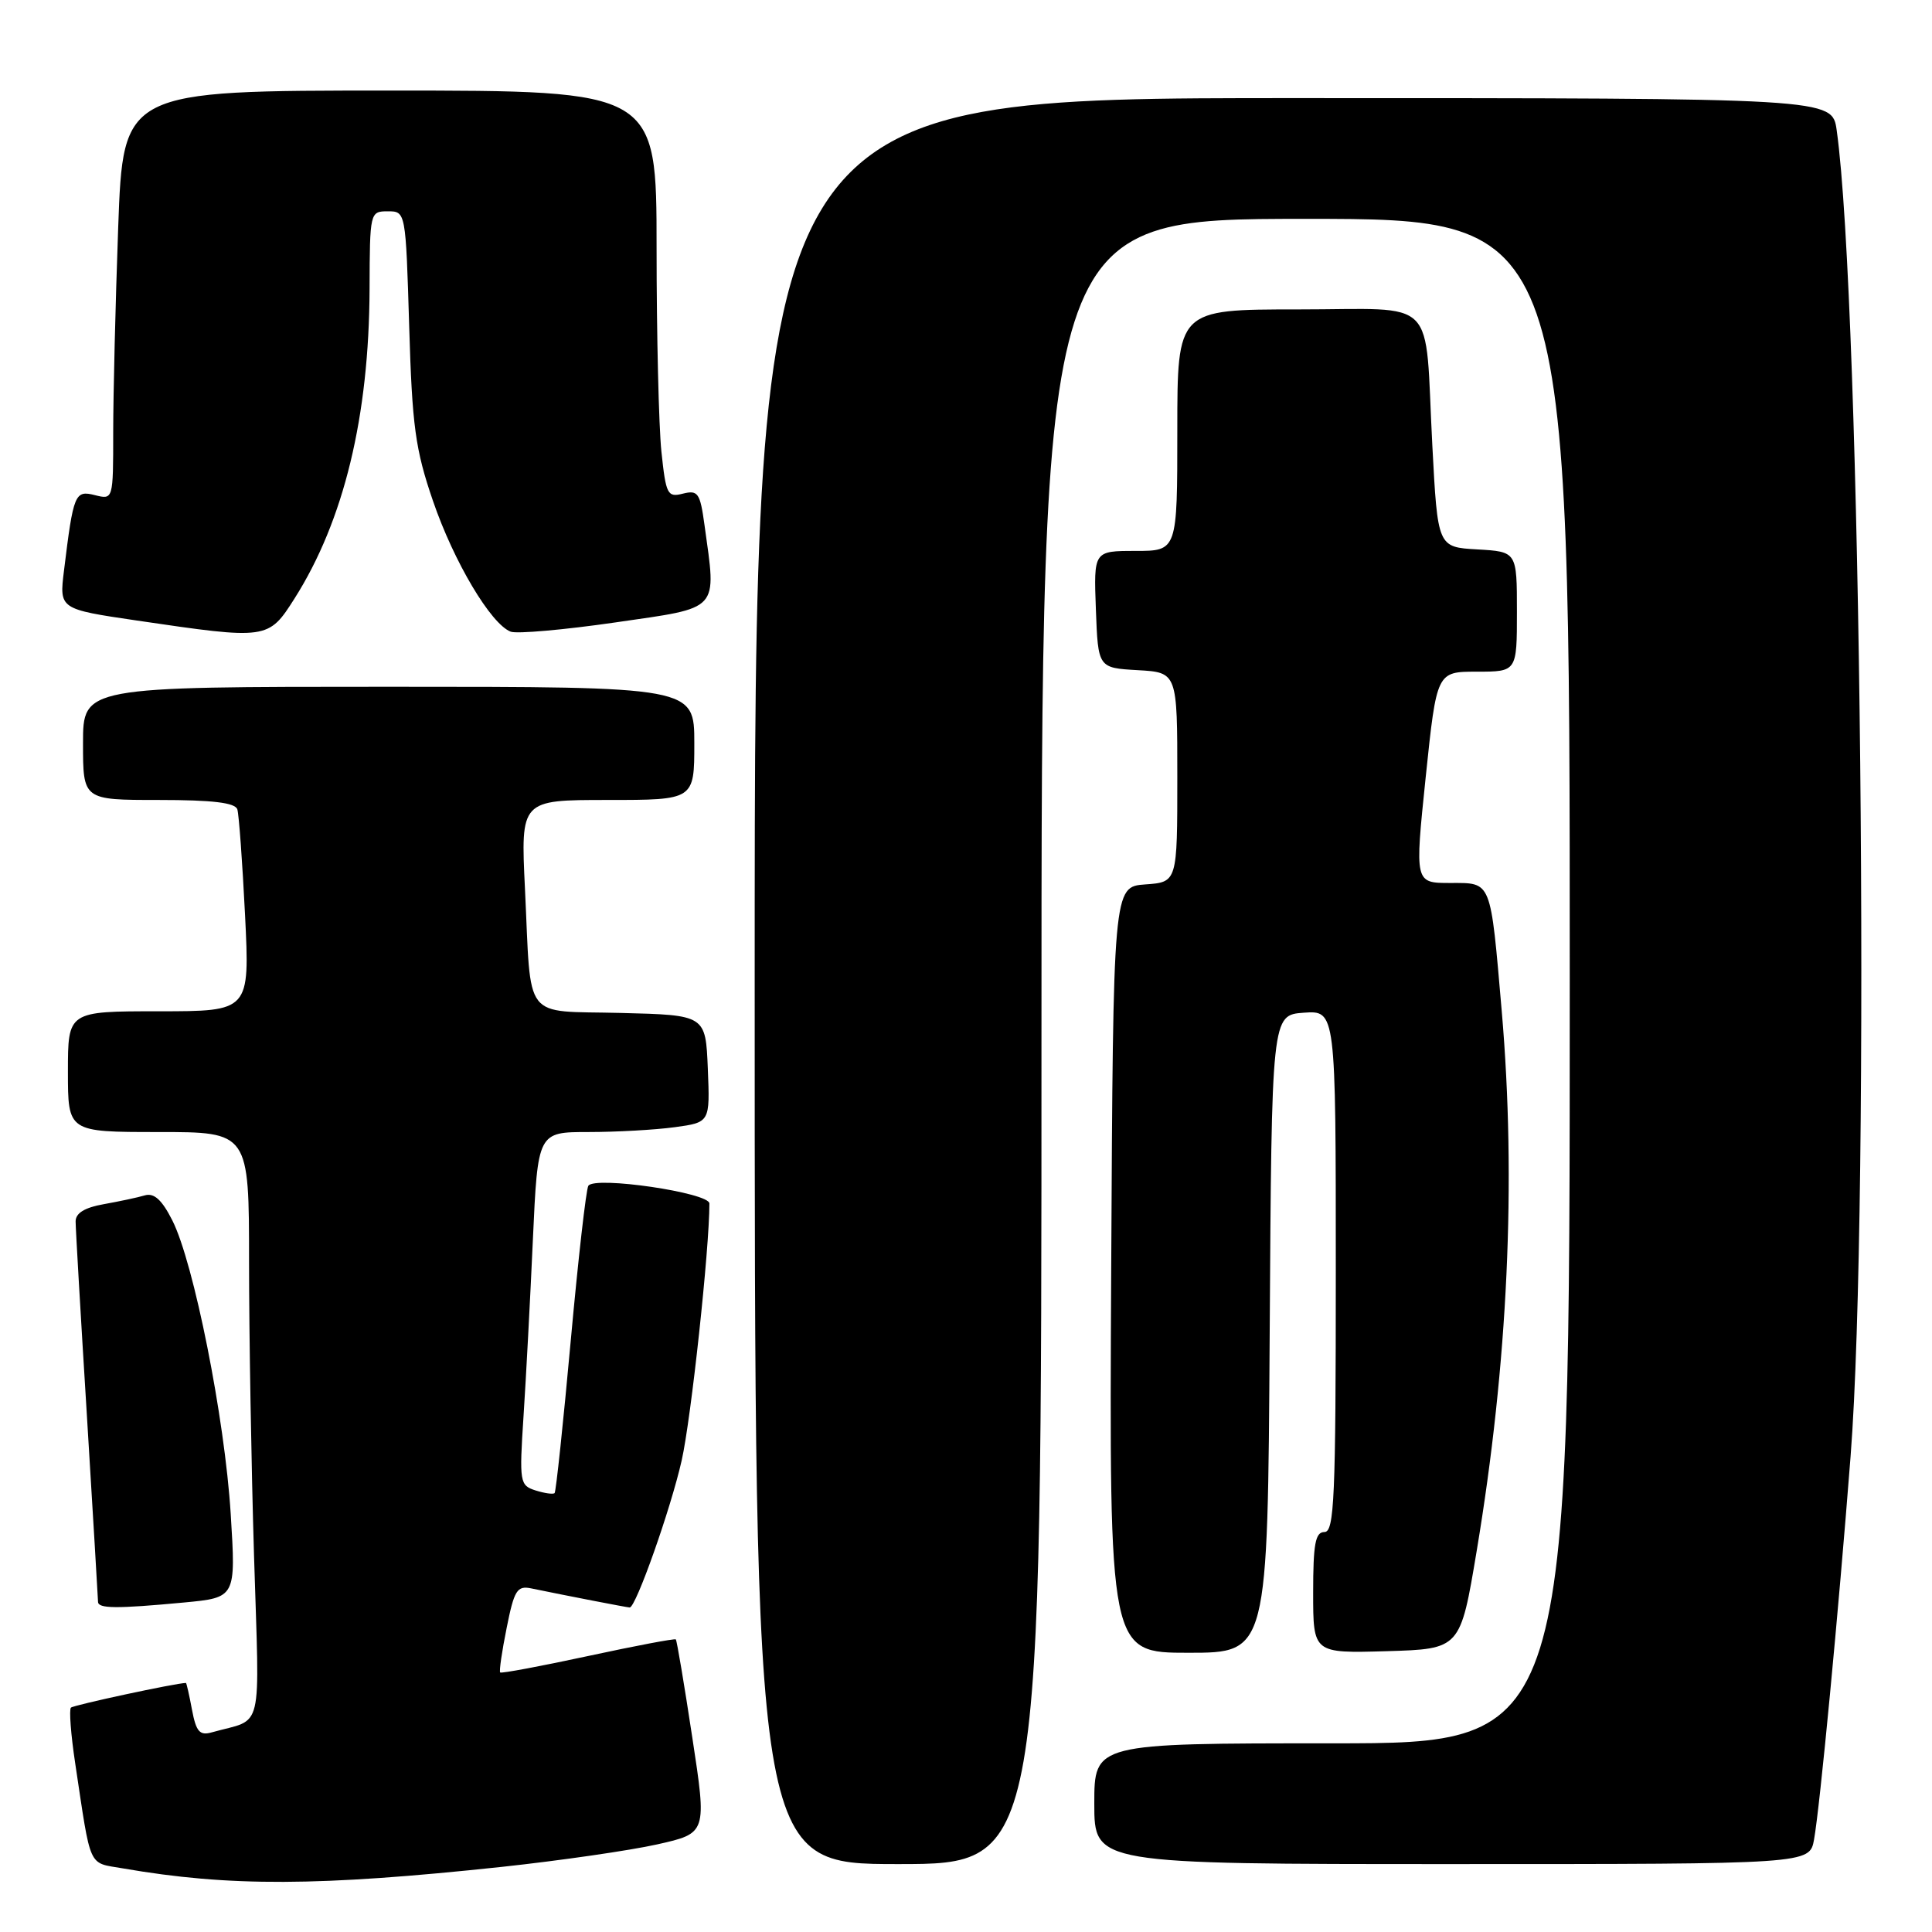 <?xml version="1.0" encoding="UTF-8" standalone="no"?>
<!DOCTYPE svg PUBLIC "-//W3C//DTD SVG 1.1//EN" "http://www.w3.org/Graphics/SVG/1.1/DTD/svg11.dtd" >
<svg xmlns="http://www.w3.org/2000/svg" xmlns:xlink="http://www.w3.org/1999/xlink" version="1.1" viewBox="0 0 256 256">
 <g >
 <path fill="currentColor"
d=" M 66.50 247.37 C 74.20 246.54 83.46 245.20 87.09 244.39 C 93.67 242.91 93.67 242.91 91.73 230.21 C 90.67 223.22 89.69 217.38 89.55 217.23 C 89.41 217.09 84.18 218.08 77.93 219.43 C 71.67 220.78 66.43 221.76 66.28 221.61 C 66.12 221.46 66.51 218.79 67.14 215.68 C 68.13 210.71 68.52 210.08 70.39 210.47 C 74.98 211.42 83.12 213.00 83.44 213.00 C 84.26 213.00 88.89 199.90 90.33 193.50 C 91.58 187.94 94.00 165.53 94.00 159.47 C 94.00 158.04 78.82 155.81 77.96 157.12 C 77.66 157.57 76.61 166.84 75.62 177.72 C 74.63 188.60 73.67 197.65 73.49 197.84 C 73.30 198.03 72.17 197.87 70.96 197.49 C 68.87 196.82 68.80 196.43 69.37 187.65 C 69.70 182.62 70.26 172.09 70.61 164.25 C 71.26 150.00 71.26 150.00 77.99 150.00 C 81.69 150.00 86.83 149.71 89.40 149.36 C 94.08 148.72 94.08 148.72 93.79 141.61 C 93.50 134.50 93.50 134.50 82.26 134.22 C 69.11 133.89 70.42 135.59 69.56 117.75 C 68.99 106.00 68.99 106.00 80.50 106.00 C 92.00 106.00 92.00 106.00 92.00 98.50 C 92.00 91.00 92.00 91.00 51.50 91.00 C 11.00 91.00 11.00 91.00 11.00 98.50 C 11.00 106.00 11.00 106.00 21.03 106.00 C 28.18 106.00 31.17 106.36 31.45 107.25 C 31.66 107.94 32.12 114.24 32.47 121.25 C 33.10 134.00 33.10 134.00 21.05 134.00 C 9.00 134.00 9.00 134.00 9.00 142.00 C 9.00 150.00 9.00 150.00 21.00 150.00 C 33.00 150.00 33.00 150.00 33.00 167.25 C 33.00 176.74 33.30 194.23 33.66 206.13 C 34.39 230.24 35.02 227.58 28.05 229.55 C 26.46 230.00 25.99 229.46 25.44 226.55 C 25.08 224.60 24.71 223.00 24.64 223.00 C 23.33 223.01 9.74 225.93 9.40 226.27 C 9.14 226.53 9.39 229.84 9.96 233.62 C 12.10 247.84 11.61 246.76 16.28 247.57 C 30.38 250.01 42.24 249.96 66.50 247.37 Z  M 138.00 138.00 C 138.00 29.00 138.00 29.00 173.00 29.00 C 208.00 29.00 208.00 29.00 208.00 130.00 C 208.00 231.00 208.00 231.00 176.50 231.00 C 145.00 231.00 145.00 231.00 145.00 239.00 C 145.00 247.00 145.00 247.00 192.39 247.00 C 239.78 247.00 239.78 247.00 240.37 243.75 C 241.14 239.49 243.60 213.77 245.21 193.00 C 247.84 159.24 246.60 40.19 243.37 17.25 C 242.77 13.00 242.77 13.00 171.39 13.00 C 100.00 13.00 100.00 13.00 100.00 130.00 C 100.00 247.00 100.00 247.00 119.00 247.00 C 138.00 247.00 138.00 247.00 138.00 138.00 Z  M 168.24 176.75 C 168.50 134.50 168.50 134.50 172.75 134.19 C 177.00 133.89 177.00 133.89 177.00 168.44 C 177.00 198.49 176.80 203.00 175.50 203.00 C 174.29 203.00 174.00 204.56 174.00 211.04 C 174.00 219.07 174.00 219.07 183.75 218.79 C 193.50 218.50 193.50 218.50 195.67 205.50 C 199.81 180.68 200.93 156.52 198.99 134.00 C 197.47 116.45 197.70 117.00 192.15 117.00 C 187.46 117.00 187.46 117.00 188.91 103.00 C 190.37 89.00 190.37 89.00 195.69 89.00 C 201.00 89.00 201.00 89.00 201.00 81.05 C 201.00 73.10 201.00 73.10 195.75 72.80 C 190.50 72.50 190.50 72.50 189.79 59.00 C 188.74 38.92 190.80 41.00 171.98 41.00 C 156.00 41.00 156.00 41.00 156.00 57.00 C 156.00 73.00 156.00 73.00 150.46 73.00 C 144.92 73.00 144.92 73.00 145.21 80.75 C 145.50 88.50 145.50 88.50 150.75 88.80 C 156.00 89.10 156.00 89.10 156.00 102.99 C 156.00 116.89 156.00 116.89 151.75 117.19 C 147.50 117.50 147.50 117.50 147.24 168.25 C 146.98 219.00 146.98 219.00 157.48 219.00 C 167.98 219.00 167.98 219.00 168.24 176.75 Z  M 24.38 212.34 C 31.26 211.69 31.26 211.69 30.57 200.59 C 29.78 187.91 25.68 167.32 22.83 161.70 C 21.46 158.99 20.42 158.04 19.20 158.39 C 18.27 158.67 15.81 159.19 13.75 159.56 C 11.20 160.01 10.01 160.75 10.02 161.86 C 10.02 162.76 10.69 174.30 11.51 187.50 C 12.32 200.70 12.98 211.84 12.99 212.25 C 13.00 213.16 15.42 213.18 24.38 212.34 Z  M 39.03 79.30 C 45.57 68.98 48.91 55.20 48.97 38.25 C 49.00 28.13 49.03 28.00 51.38 28.00 C 53.76 28.00 53.76 28.00 54.22 43.25 C 54.61 56.46 55.03 59.55 57.37 66.37 C 60.13 74.43 65.04 82.69 67.67 83.70 C 68.48 84.01 74.74 83.46 81.57 82.47 C 95.55 80.44 94.94 81.12 93.35 69.57 C 92.77 65.33 92.49 64.91 90.49 65.41 C 88.44 65.93 88.24 65.54 87.64 59.84 C 87.29 56.47 87.00 44.32 87.00 32.85 C 87.00 12.00 87.00 12.00 51.66 12.00 C 16.32 12.00 16.32 12.00 15.66 30.16 C 15.30 40.15 15.00 52.35 15.00 57.27 C 15.00 66.22 15.00 66.22 12.58 65.61 C 9.92 64.94 9.73 65.39 8.48 75.60 C 7.85 80.71 7.85 80.71 18.18 82.23 C 35.46 84.77 35.56 84.76 39.03 79.30 Z "/>
</g>
</svg>